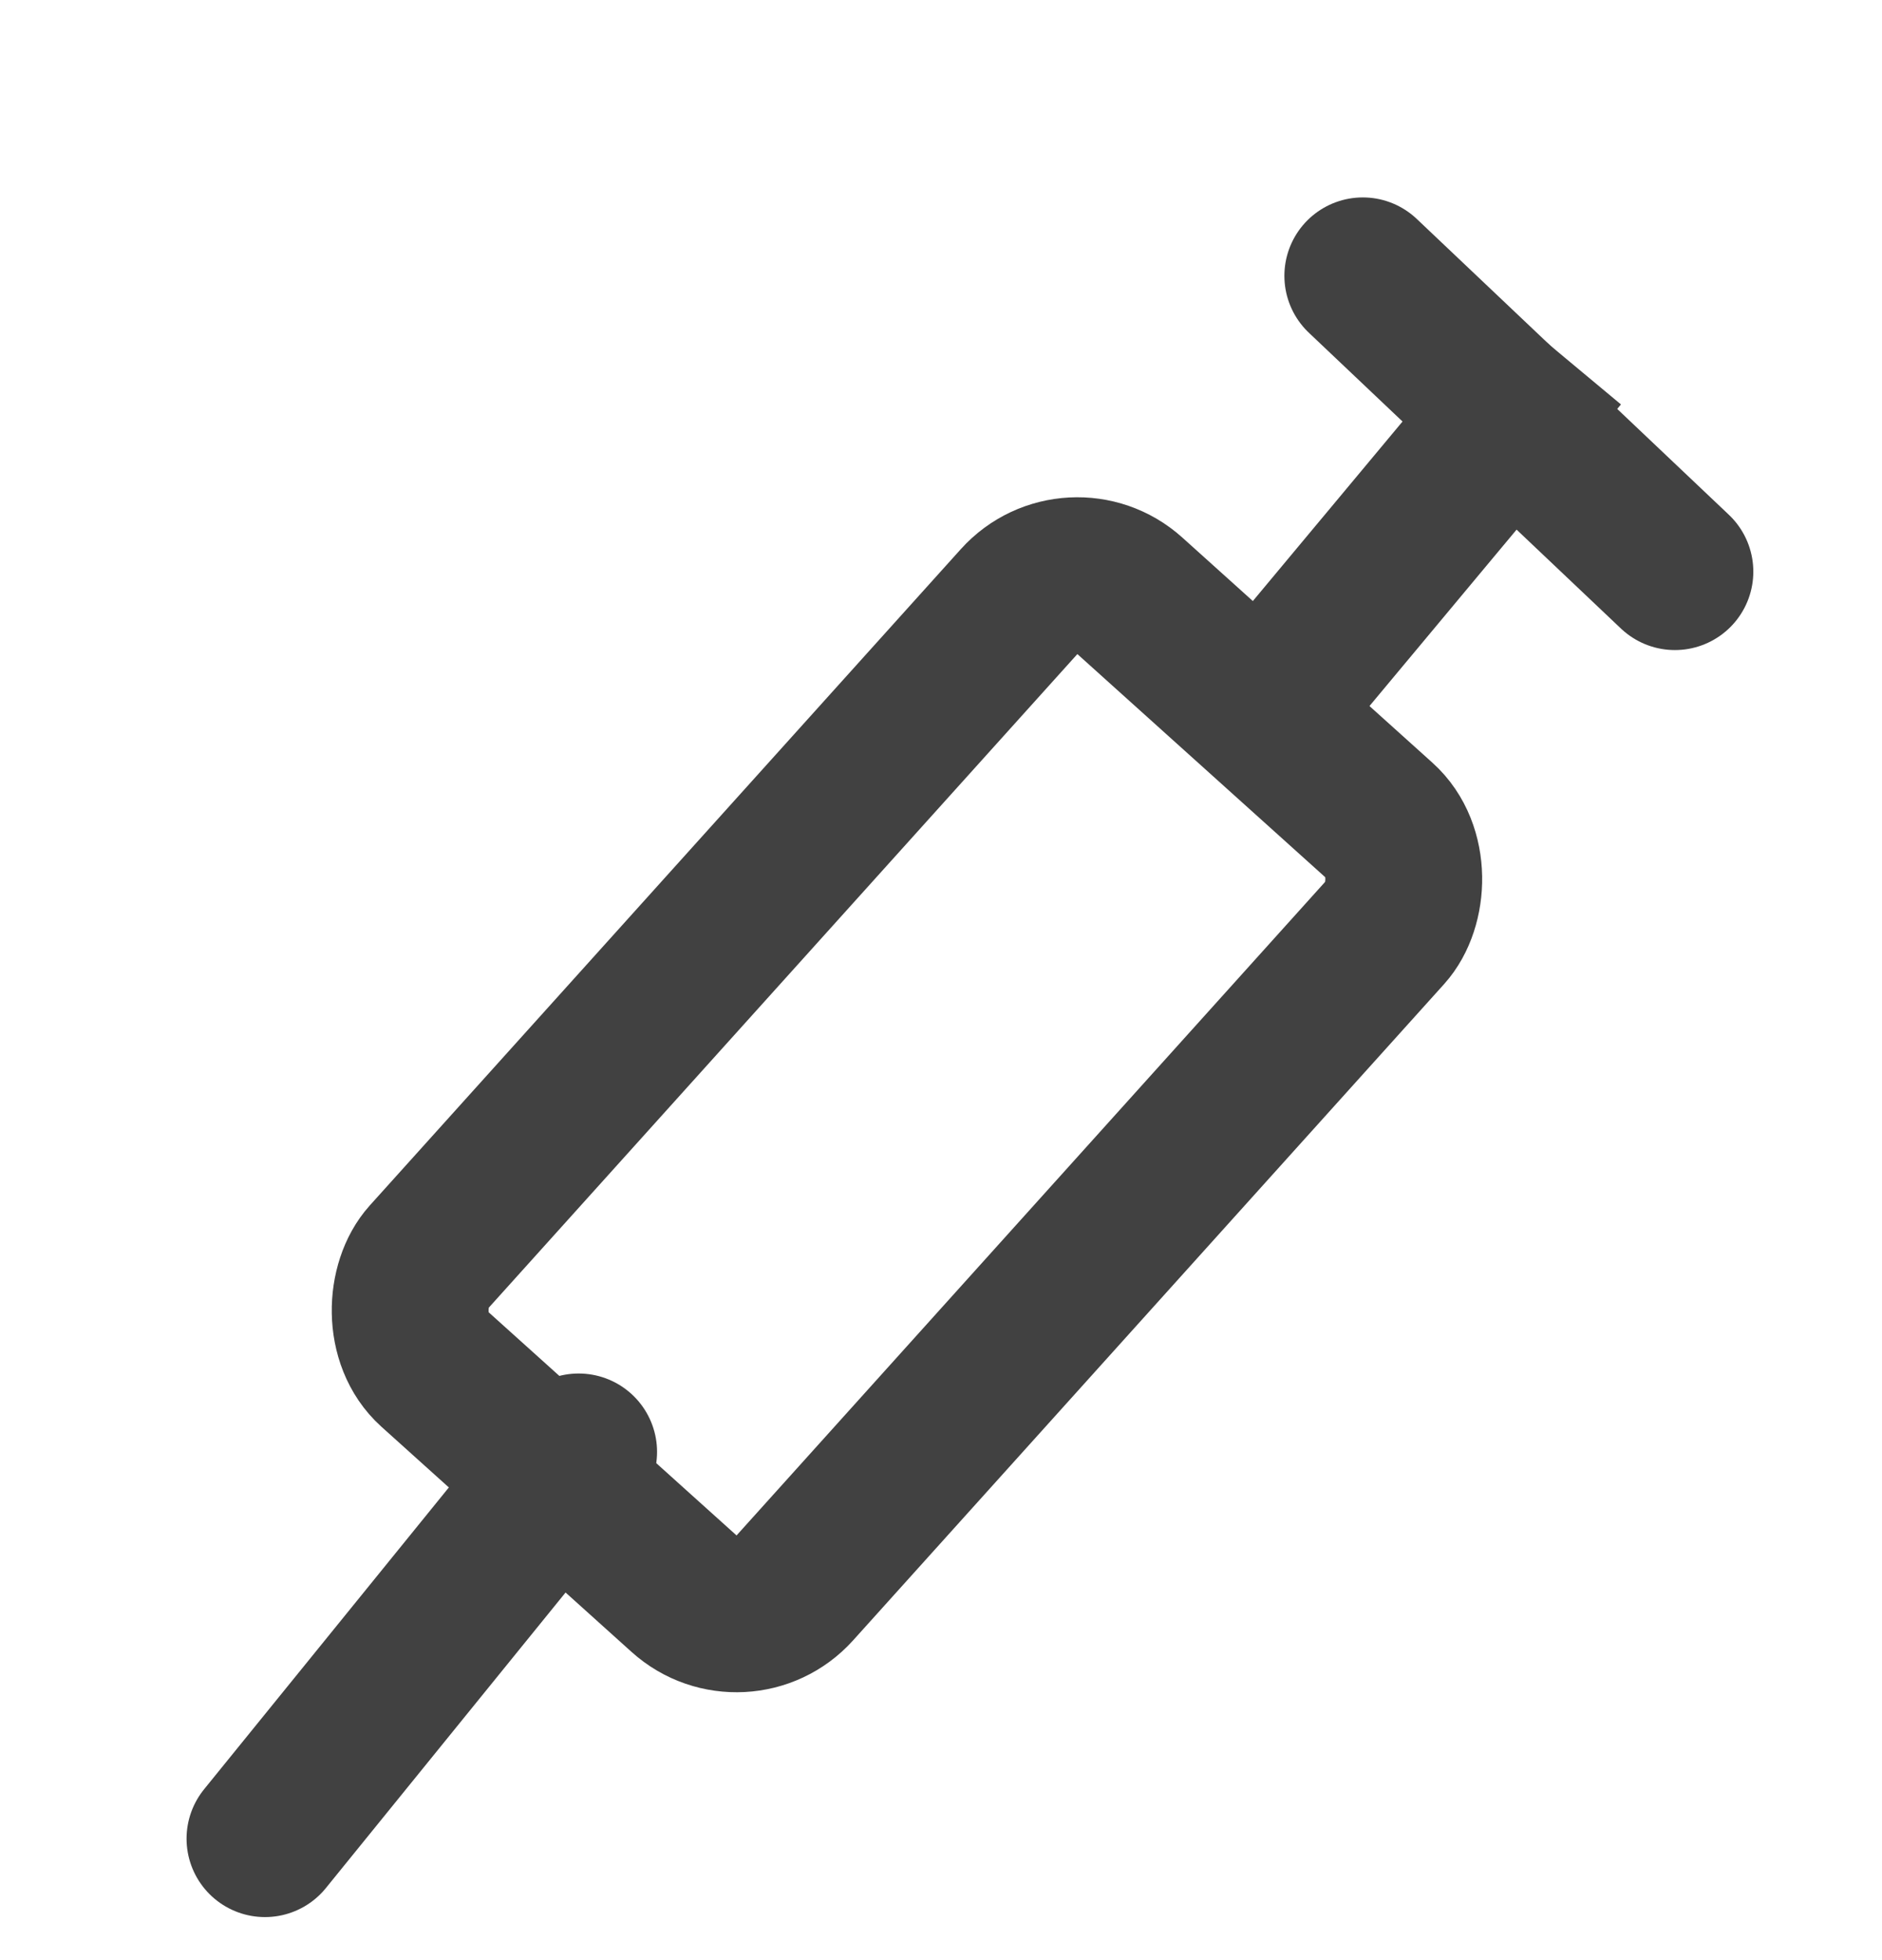 <svg width="24" height="25" viewBox="0 0 24 25" fill="none" xmlns="http://www.w3.org/2000/svg">
<path d="M3.379 23.451L7.379 18.518" stroke="#414141" stroke-width="2" stroke-linecap="round"/>
<path d="M16.379 8.745L19.903 4.518" stroke="#414141" stroke-width="2"/>
<path d="M17.379 3.518L21.359 7.291" stroke="#414141" stroke-width="2" stroke-linecap="round"/>
<rect x="13.665" y="6.93" width="6.292" height="13.262" rx="1" transform="rotate(42 13.665 6.93)" stroke="#414141" stroke-width="2"/>
</svg>
